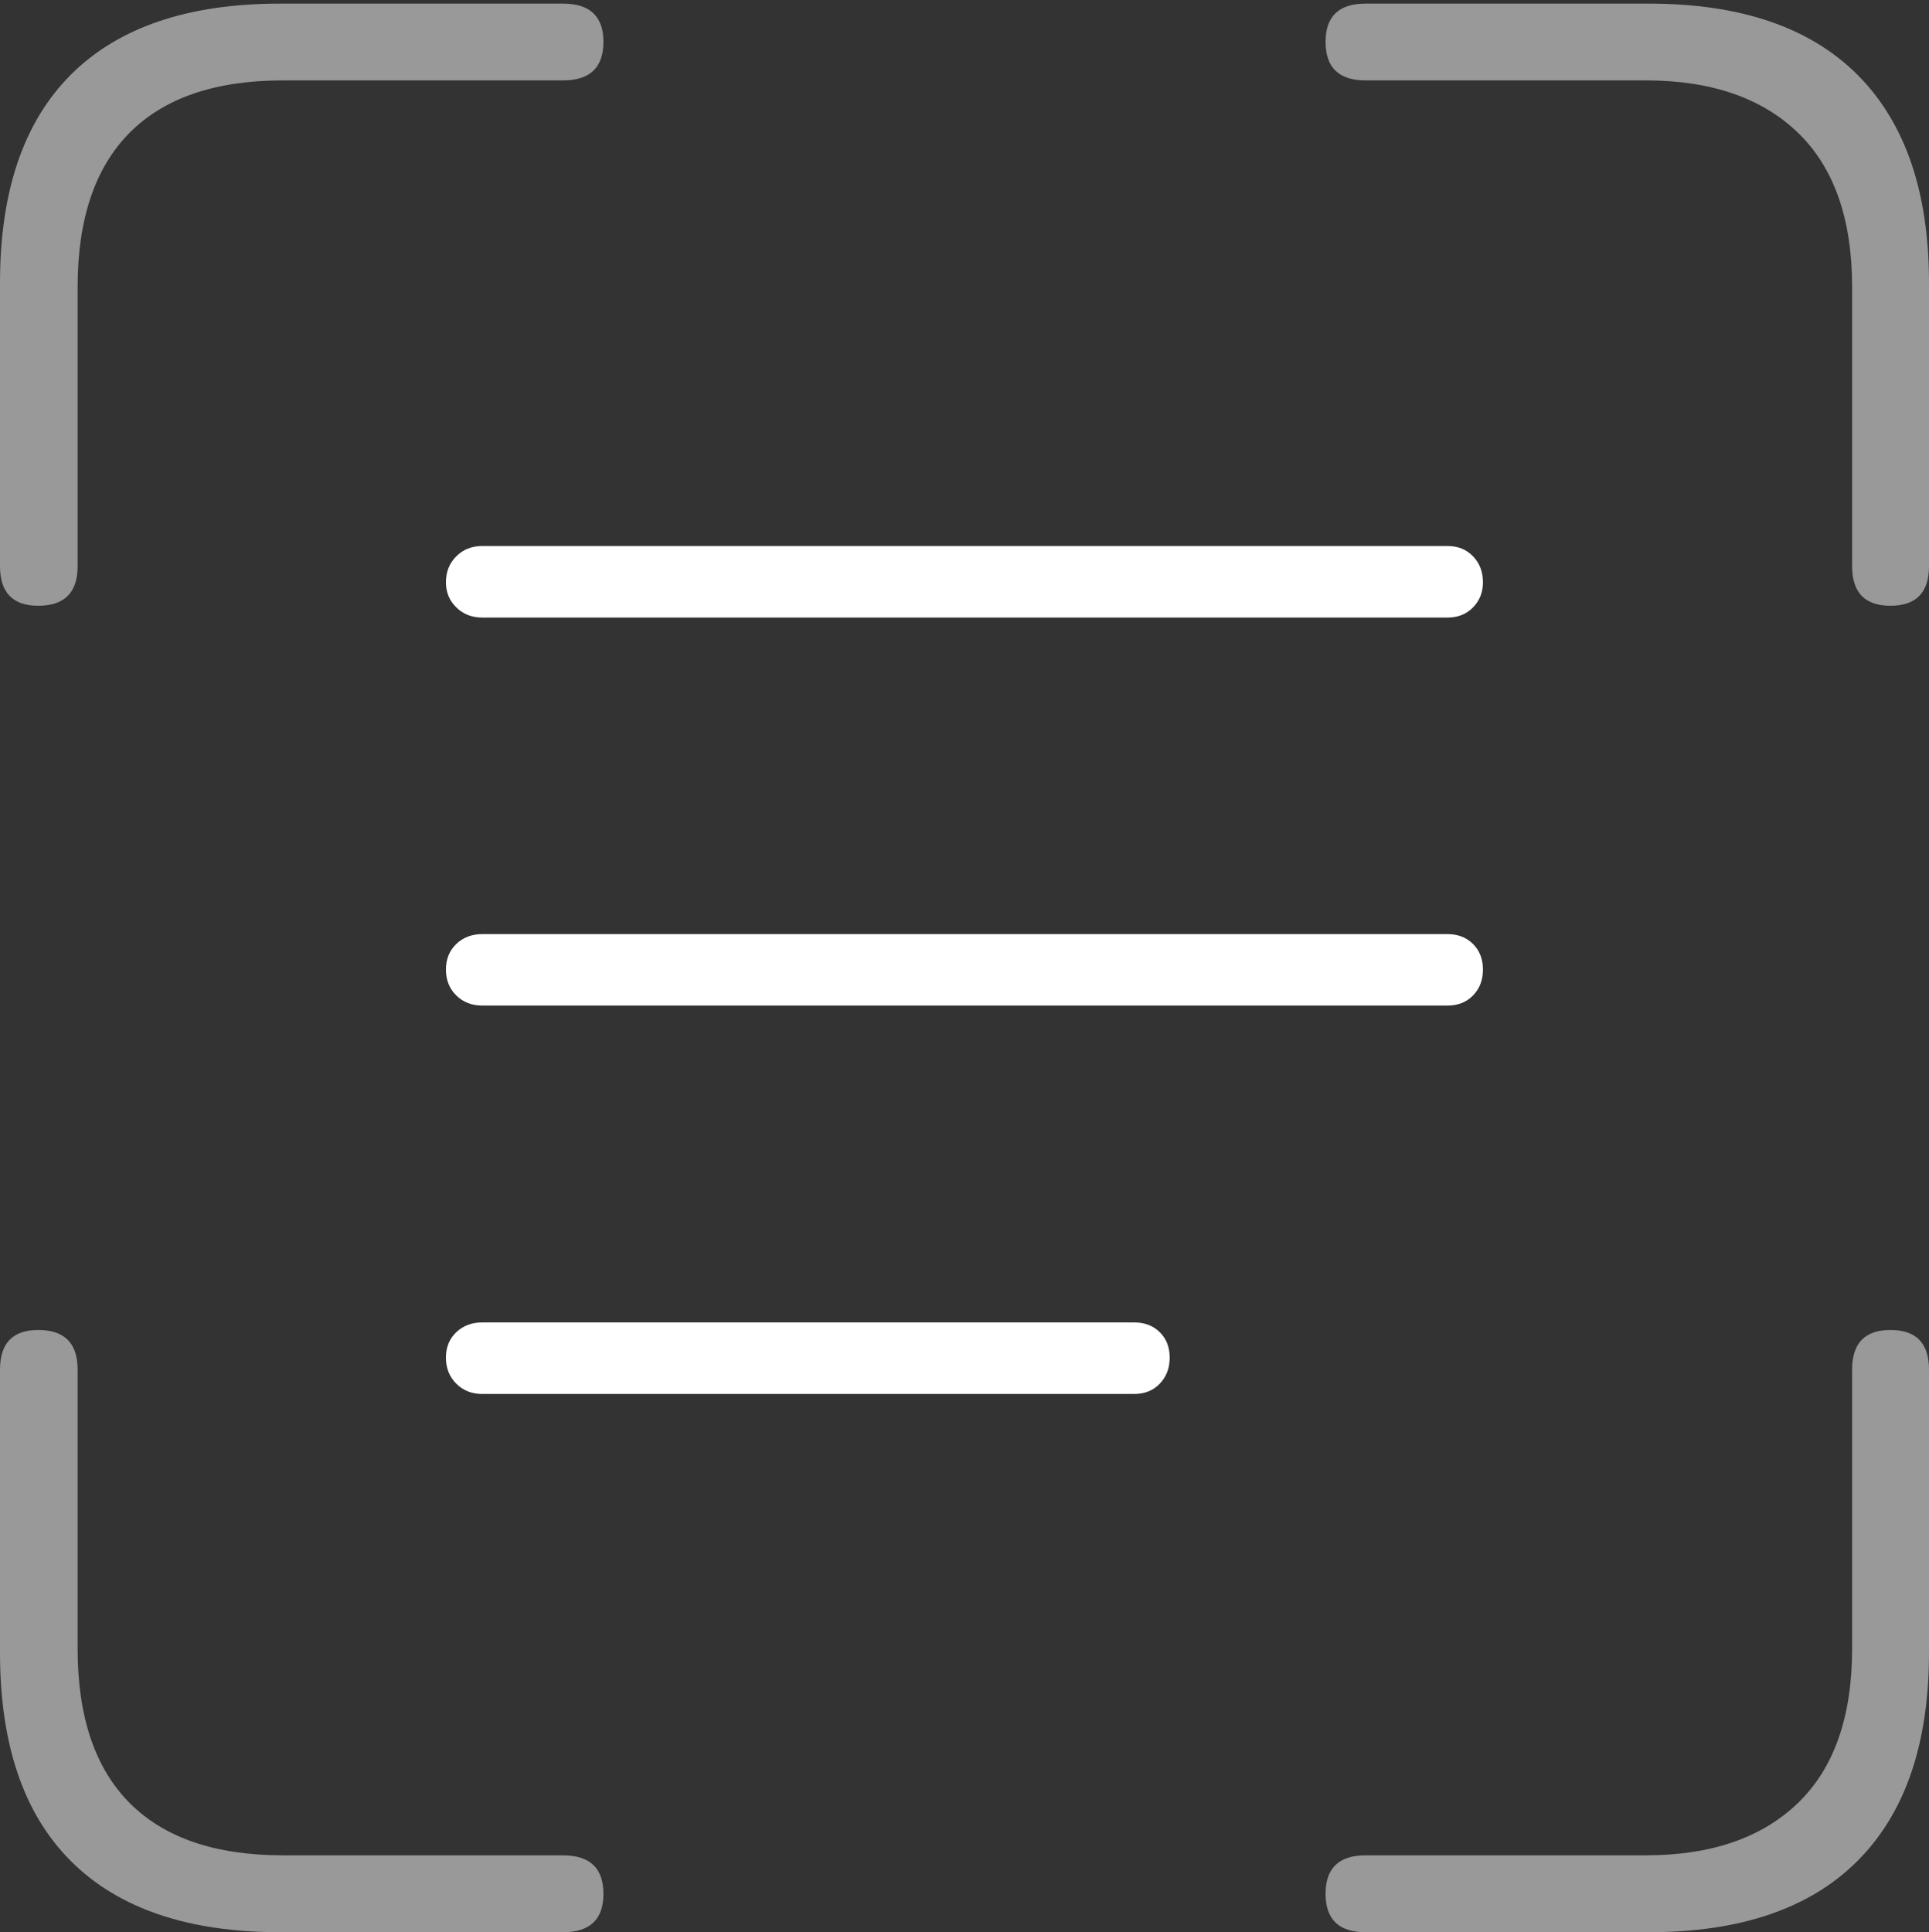 <?xml version="1.0" encoding="UTF-8"?>
<!--Generator: Apple Native CoreSVG 175-->
<!DOCTYPE svg
PUBLIC "-//W3C//DTD SVG 1.1//EN"
       "http://www.w3.org/Graphics/SVG/1.1/DTD/svg11.dtd">
<svg version="1.1" xmlns="http://www.w3.org/2000/svg" xmlns:xlink="http://www.w3.org/1999/xlink" width="18.116" height="18.147">
 <rect width="100%" height="100%" fill="#333333" stroke="none"/>
 <g>
  <rect height="18.147" opacity="0" width="18.116" x="0" y="0"/>
  <path d="M4.188 5.469Q4.188 5.609 4.285 5.704Q4.382 5.8 4.529 5.8L13.594 5.8Q13.741 5.8 13.834 5.704Q13.927 5.609 13.927 5.469Q13.927 5.322 13.834 5.225Q13.741 5.128 13.594 5.128L4.529 5.128Q4.382 5.128 4.285 5.225Q4.188 5.322 4.188 5.469ZM4.188 9.106Q4.188 9.253 4.285 9.349Q4.382 9.444 4.529 9.444L13.594 9.444Q13.741 9.444 13.834 9.349Q13.927 9.253 13.927 9.106Q13.927 8.96 13.834 8.866Q13.741 8.773 13.594 8.773L4.529 8.773Q4.382 8.773 4.285 8.866Q4.188 8.96 4.188 9.106ZM4.188 12.751Q4.188 12.898 4.285 12.995Q4.382 13.092 4.529 13.092L10.652 13.092Q10.799 13.092 10.892 12.995Q10.985 12.898 10.985 12.751Q10.985 12.604 10.892 12.512Q10.799 12.42 10.652 12.42L4.529 12.42Q4.382 12.42 4.285 12.512Q4.188 12.604 4.188 12.751Z" fill="#ffffff"/>
  <path d="M0.359 5.689Q0.729 5.689 0.729 5.317L0.729 2.696Q0.729 1.738 1.218 1.246Q1.707 0.755 2.657 0.755L5.287 0.755Q5.667 0.755 5.667 0.393Q5.667 0.034 5.287 0.034L2.63 0.034Q1.336 0.034 0.668 0.699Q0 1.365 0 2.657L0 5.317Q0 5.689 0.359 5.689ZM17.754 5.689Q18.116 5.689 18.116 5.317L18.116 2.657Q18.116 1.379 17.448 0.706Q16.779 0.034 15.485 0.034L12.825 0.034Q12.449 0.034 12.449 0.393Q12.449 0.755 12.825 0.755L15.456 0.755Q16.375 0.755 16.885 1.246Q17.394 1.738 17.394 2.696L17.394 5.317Q17.394 5.689 17.754 5.689ZM2.63 18.147L5.287 18.147Q5.667 18.147 5.667 17.787Q5.667 17.425 5.287 17.425L2.657 17.425Q1.707 17.425 1.218 16.934Q0.729 16.443 0.729 15.484L0.729 12.863Q0.729 12.491 0.359 12.491Q0 12.491 0 12.863L0 15.52Q0 16.816 0.668 17.481Q1.336 18.147 2.63 18.147ZM12.825 18.147L15.485 18.147Q16.779 18.147 17.448 17.474Q18.116 16.802 18.116 15.52L18.116 12.863Q18.116 12.491 17.754 12.491Q17.394 12.491 17.394 12.863L17.394 15.484Q17.394 16.443 16.885 16.934Q16.375 17.425 15.456 17.425L12.825 17.425Q12.449 17.425 12.449 17.787Q12.449 18.147 12.825 18.147Z" fill="rgba(255,255,255,0.5)"/>
 </g>
</svg>

